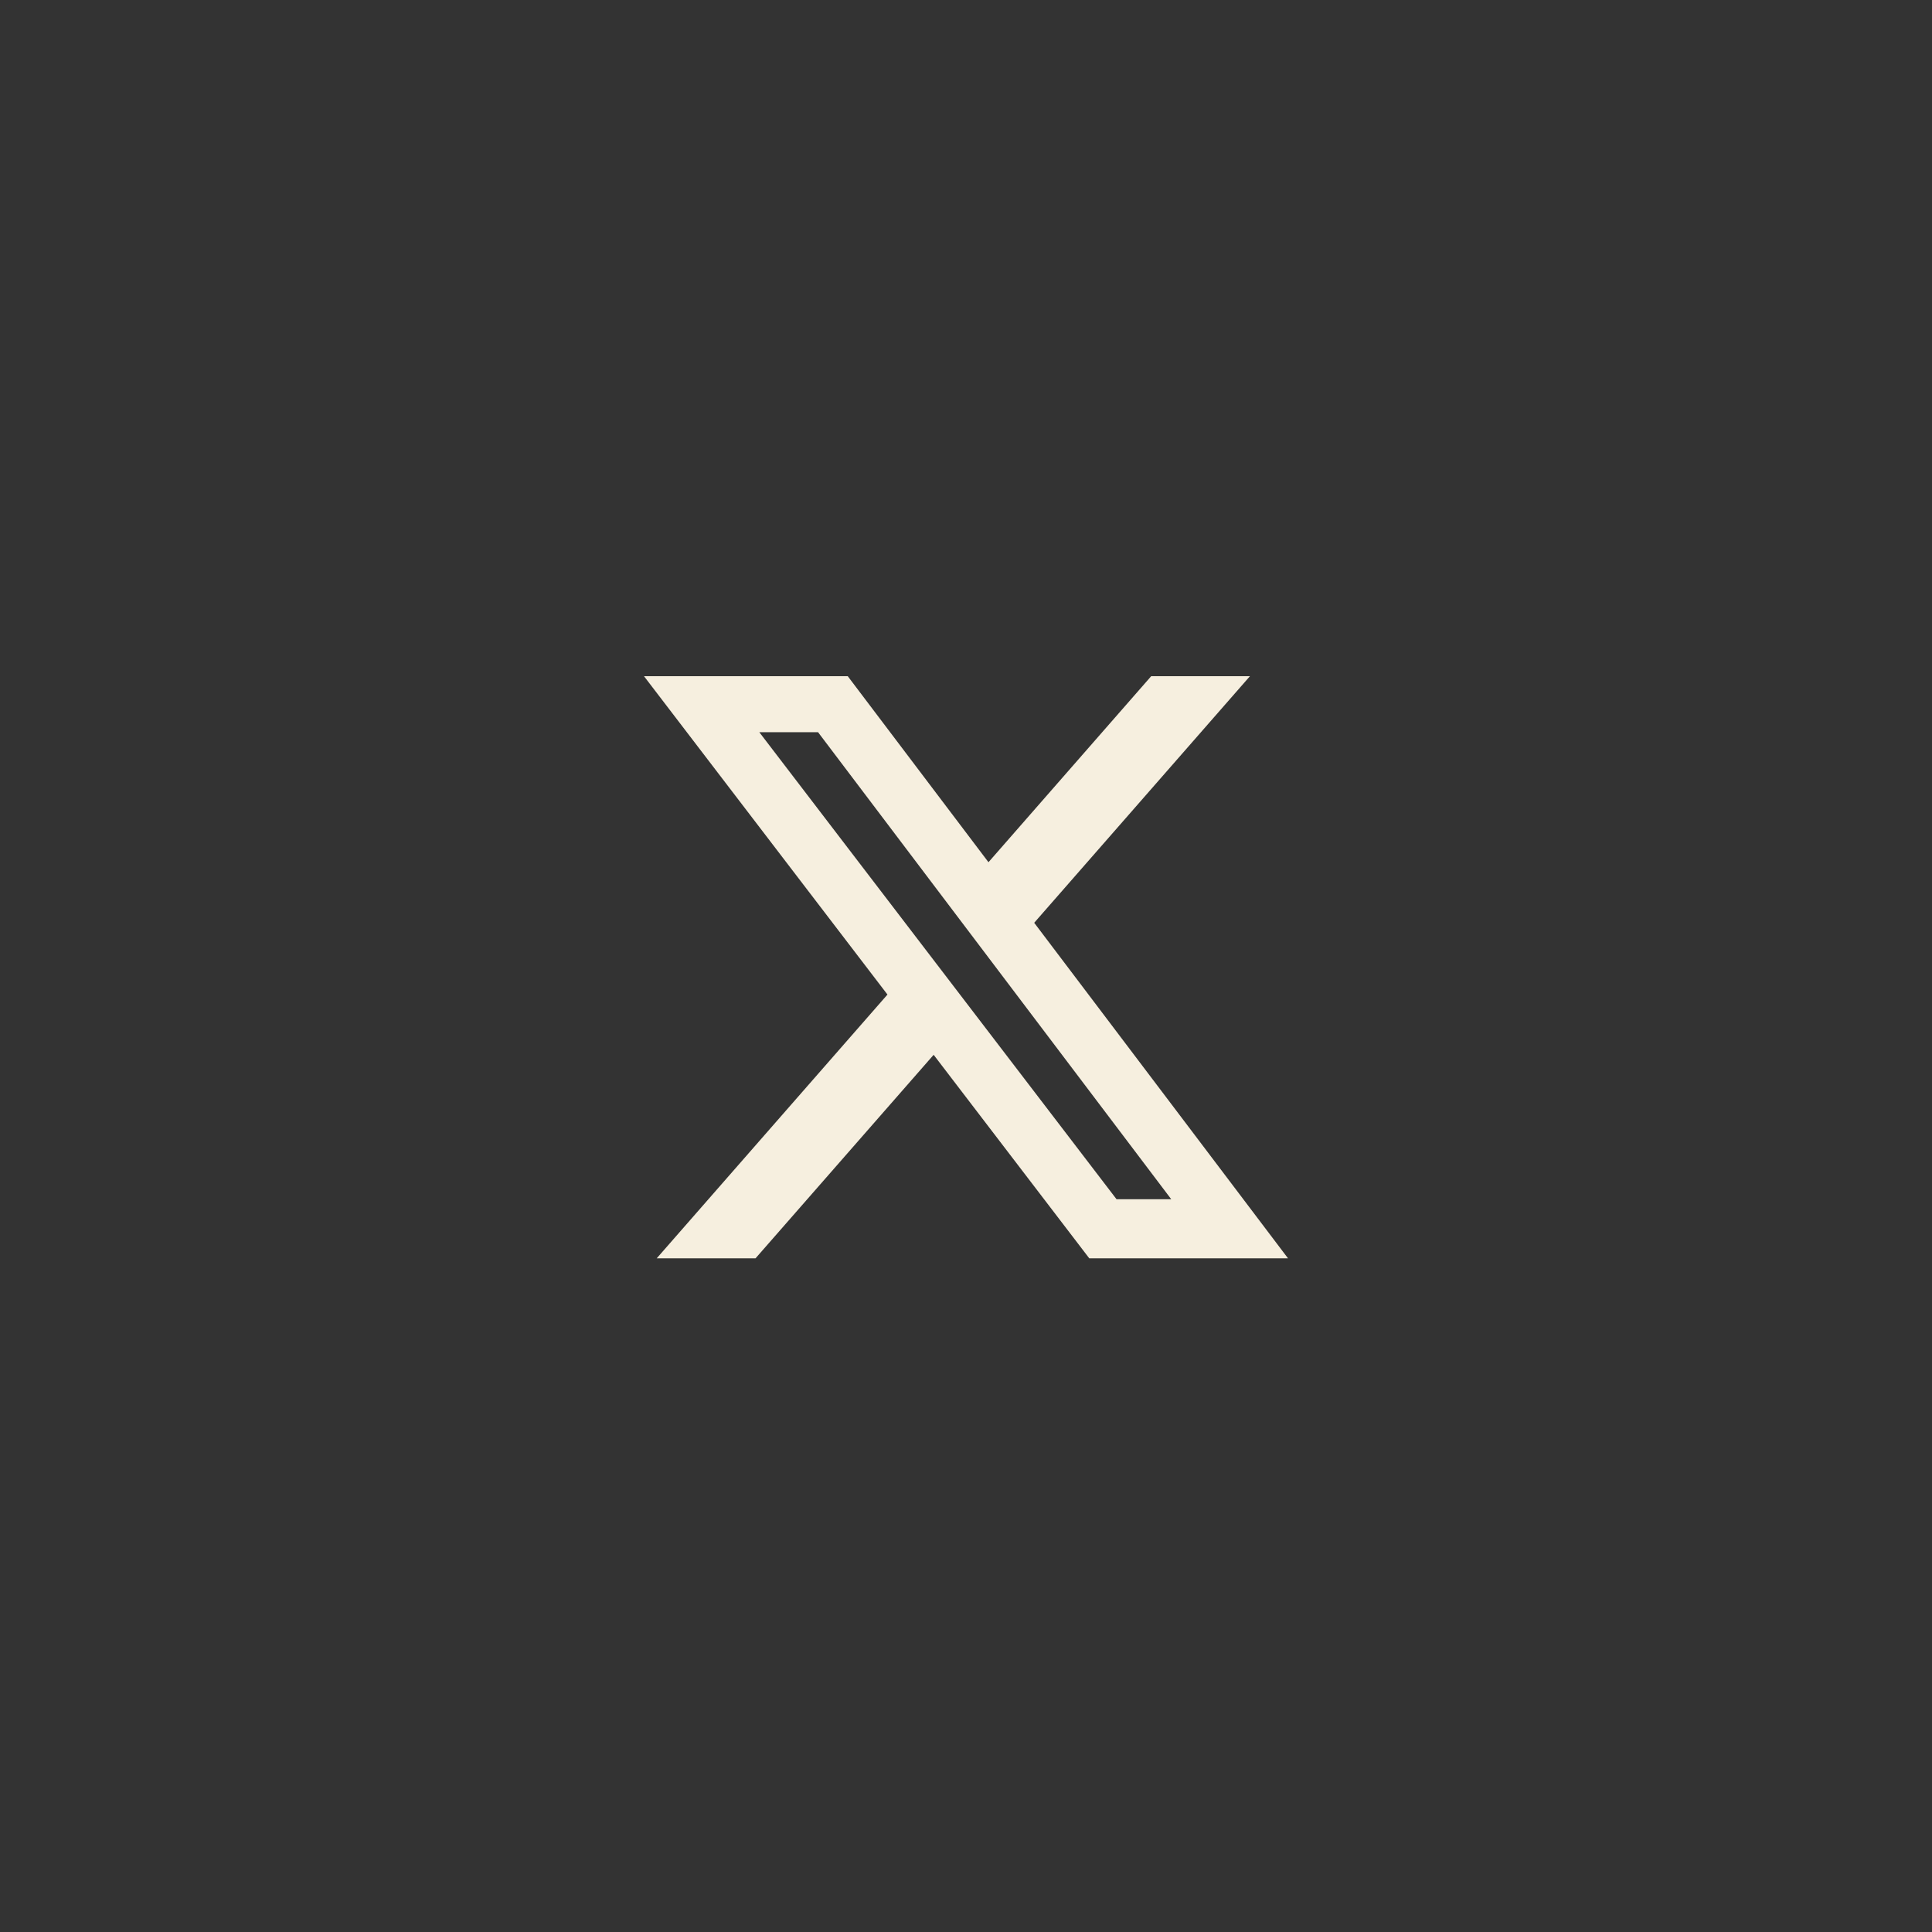 <svg width="60" height="60" viewBox="0 0 60 60" fill="none" xmlns="http://www.w3.org/2000/svg">
<rect x="0" y="0" width="60" height="60" fill="#333333" stroke="none"/>
<path d="M35.751 21H38.818L32.118 28.658L40 39.078H33.828L28.995 32.758L23.464 39.078H20.395L27.561 30.887L20 21H26.328L30.698 26.777L35.751 21ZM34.675 37.243H36.374L25.405 22.739H23.581L34.675 37.243Z" fill="#F6EFDF"/>
</svg>
